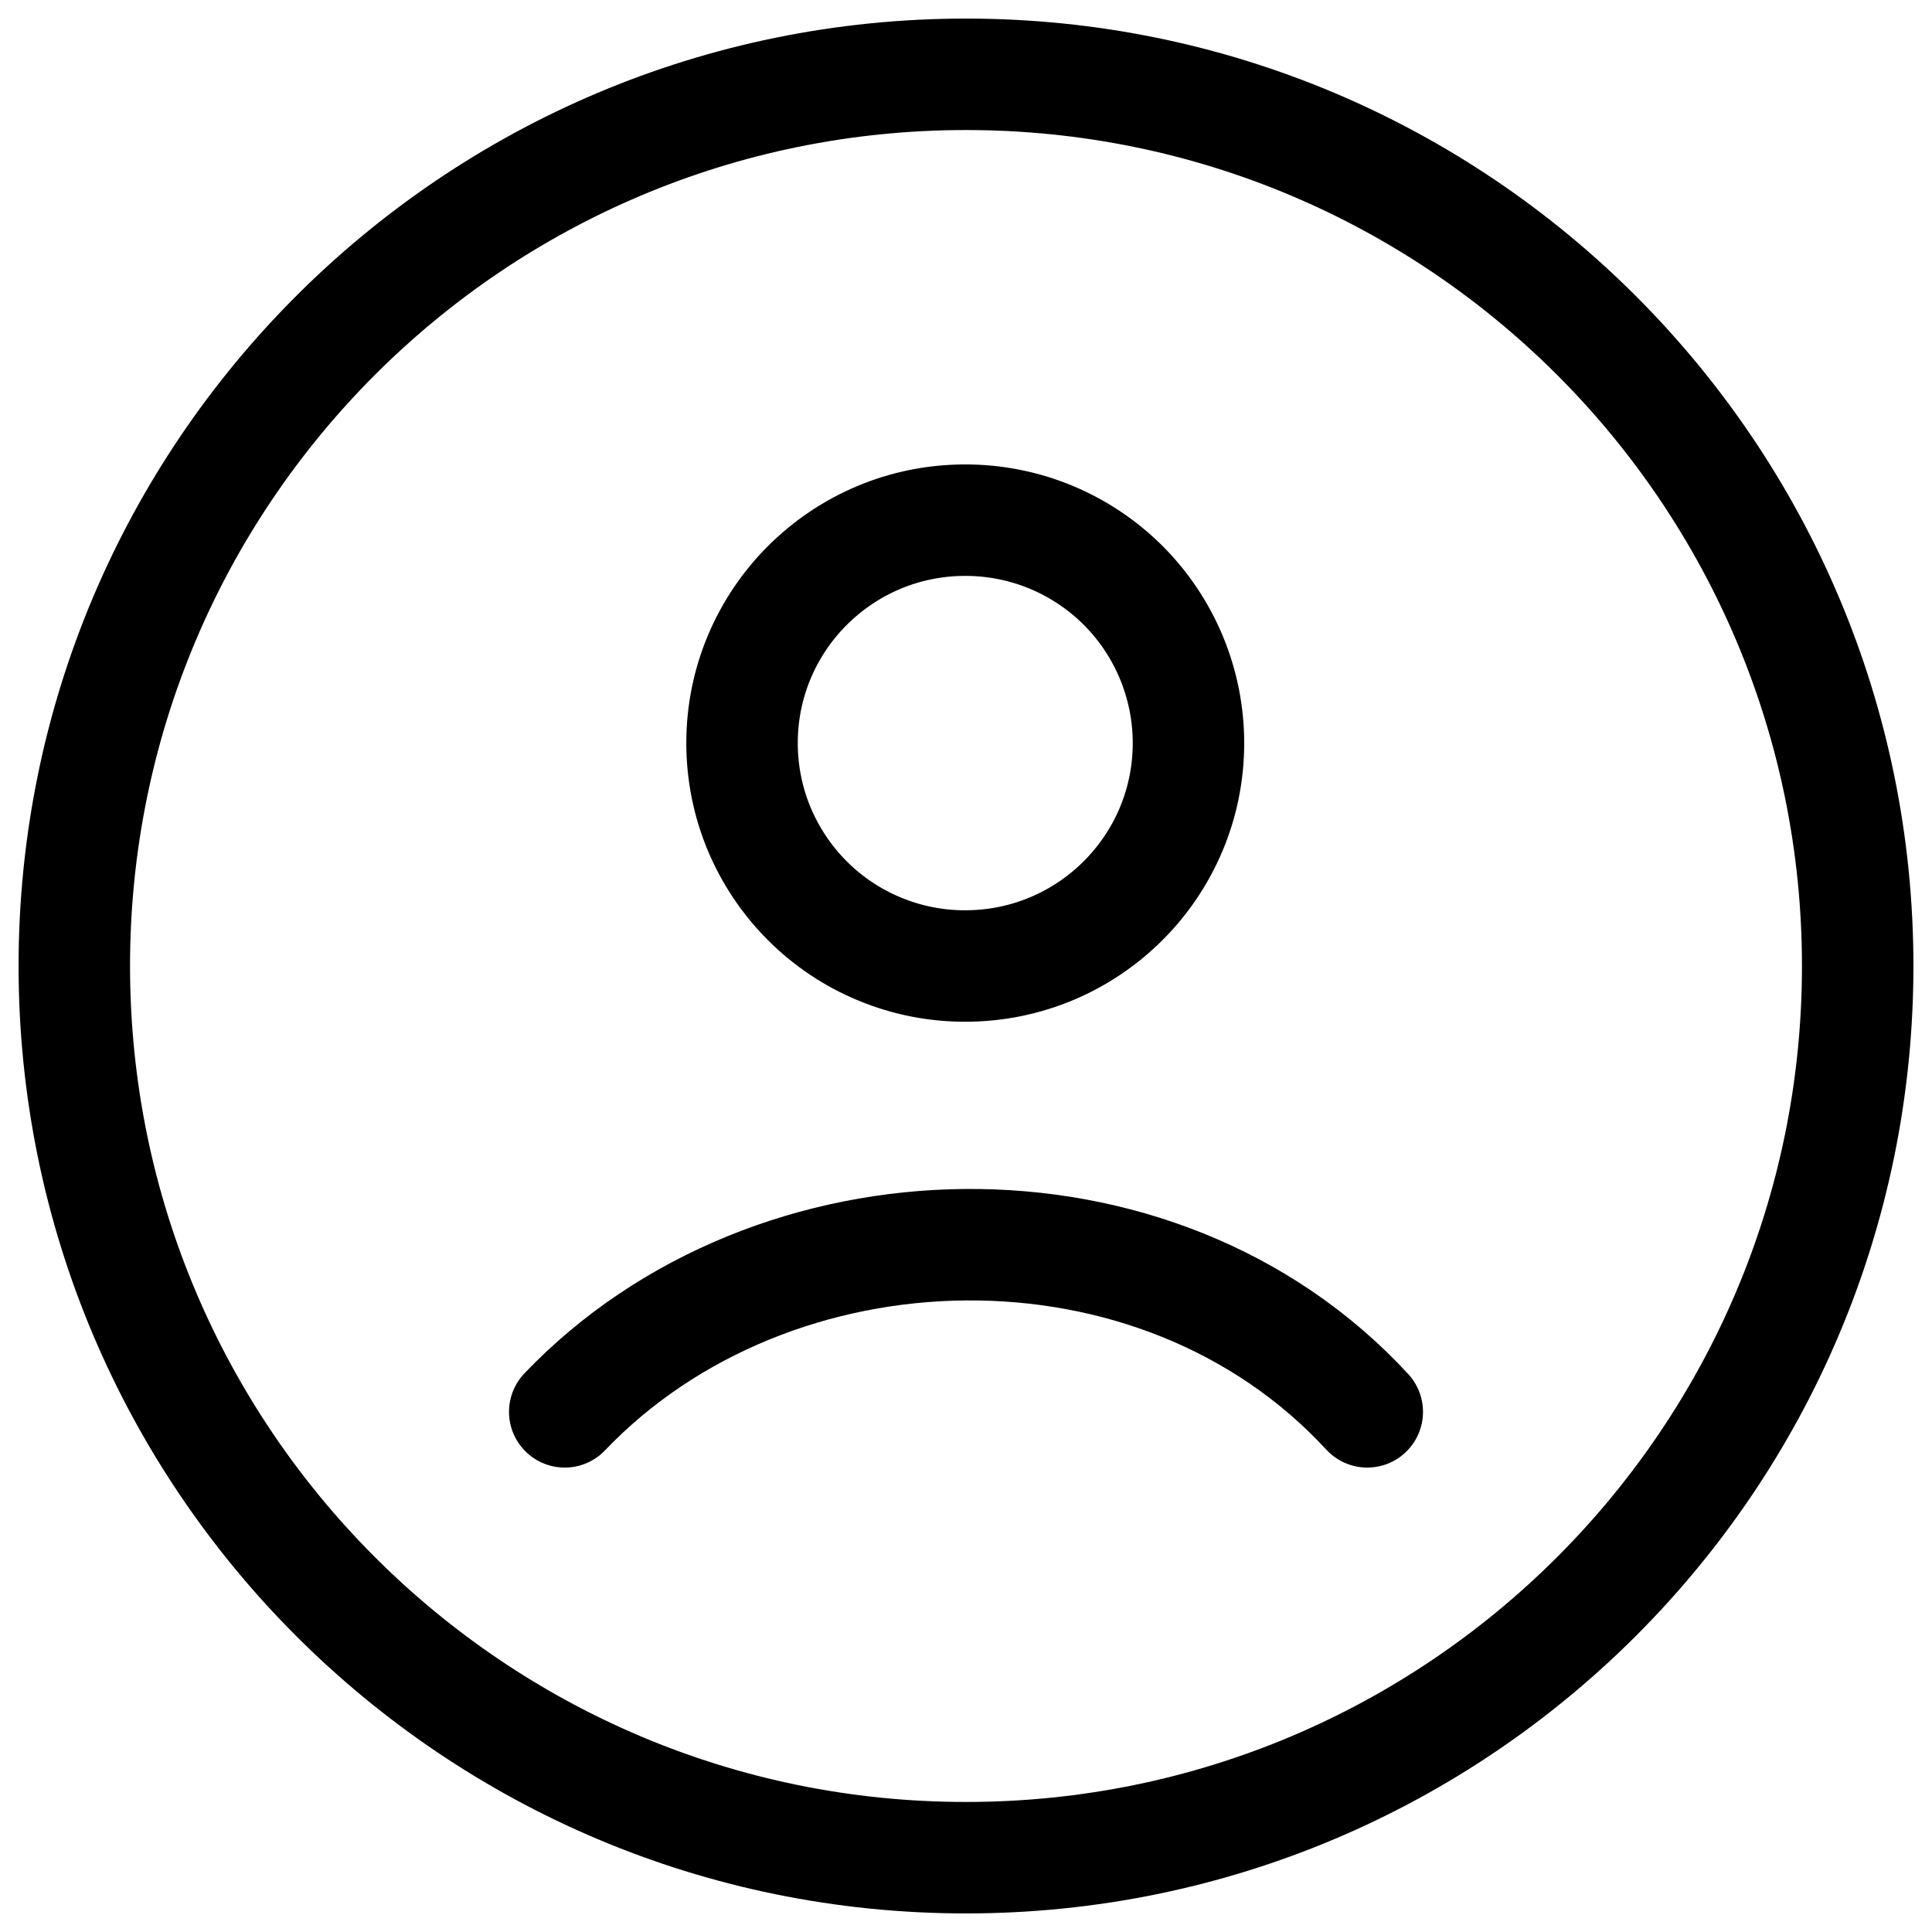 <svg width="26" height="26" viewBox="0 0 26 26" fill="none" xmlns="http://www.w3.org/2000/svg">
<g id="Group">
<path id="Vector" d="M13 25C19.627 25 25 19.627 25 13C25 6.373 19.627 1 13 1C6.373 1 1 6.373 1 13C1 19.627 6.373 25 13 25Z" stroke="black" stroke-width="1.5" stroke-linecap="round" stroke-linejoin="round"/>
<path id="Vector_2" d="M7.6 19C10.398 16.07 15.572 15.932 18.4 19M15.994 10C15.994 11.656 14.65 13 12.99 13C12.596 13.001 12.205 12.924 11.841 12.773C11.476 12.623 11.145 12.402 10.866 12.123C10.587 11.844 10.366 11.514 10.214 11.149C10.063 10.785 9.986 10.394 9.986 10C9.986 8.344 11.33 7 12.99 7C13.385 7 13.775 7.077 14.139 7.227C14.504 7.378 14.835 7.599 15.114 7.877C15.393 8.156 15.614 8.487 15.765 8.851C15.916 9.215 15.994 9.606 15.994 10Z" stroke="black" stroke-width="1.5" stroke-linecap="round" stroke-linejoin="round"/>
</g>
</svg>
